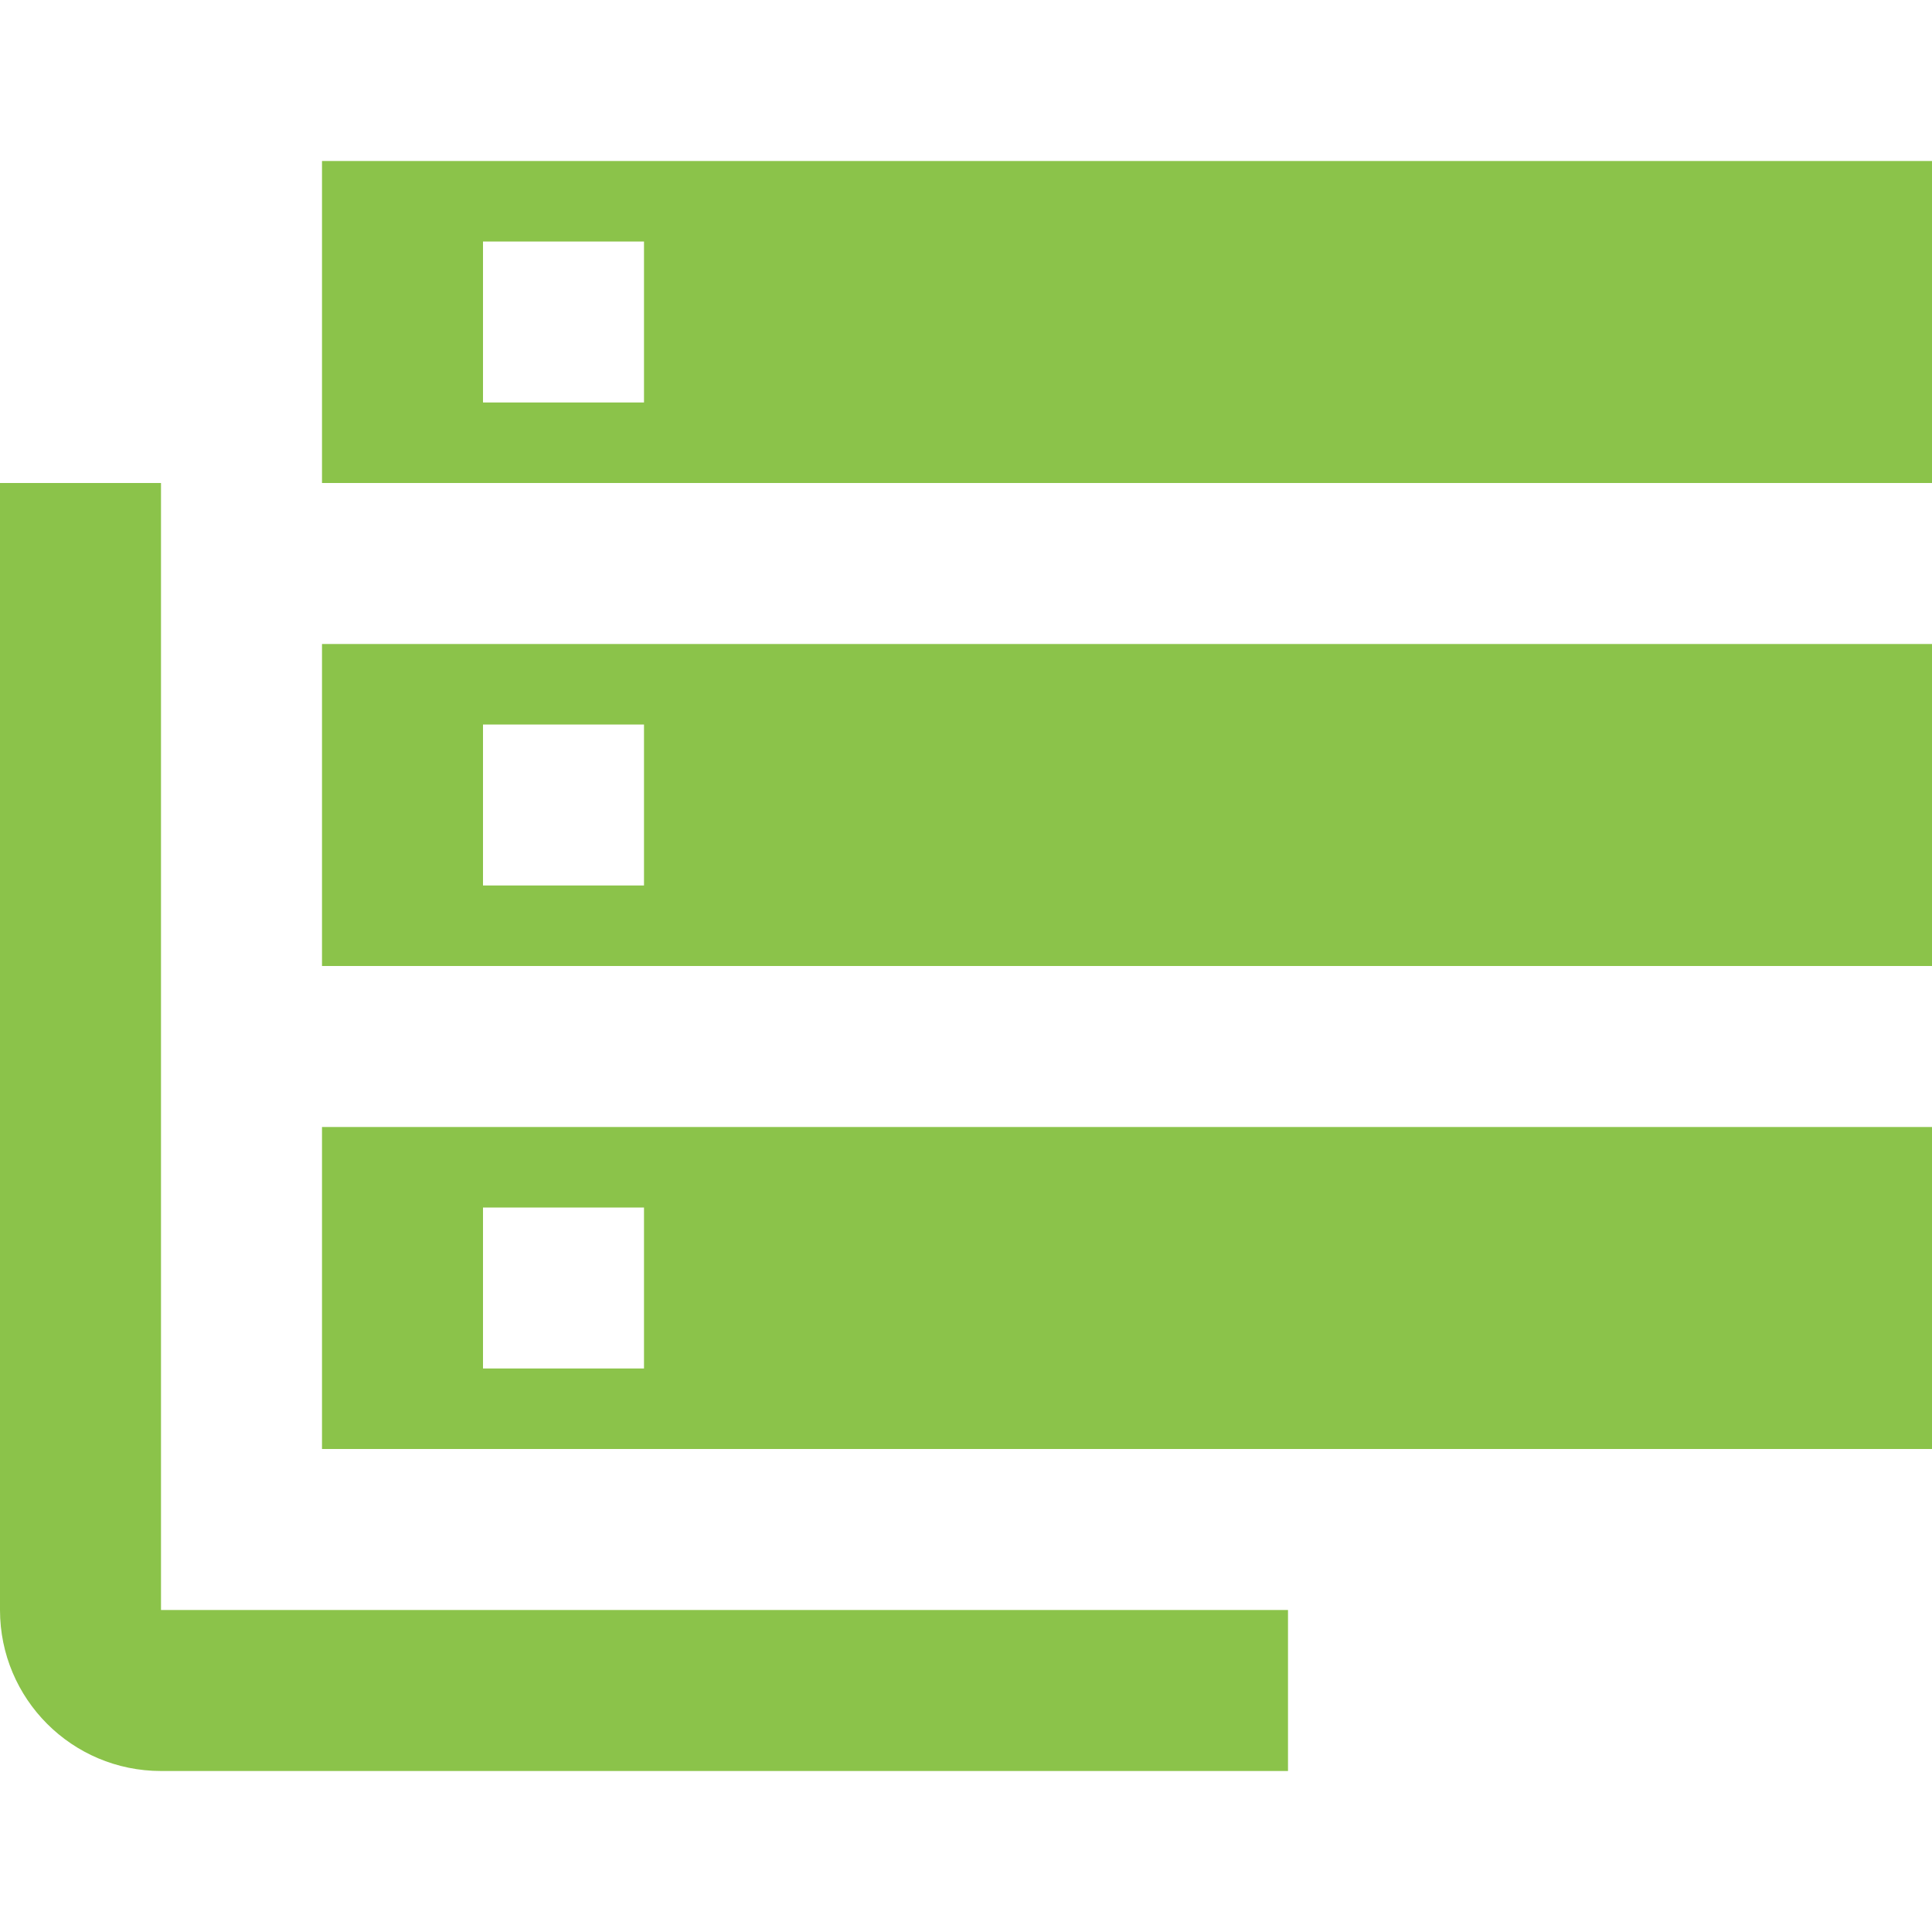 <?xml version="1.0" encoding="UTF-8" standalone="no"?>
<svg
   xmlns:dc="http://purl.org/dc/elements/1.1/"
   xmlns:cc="http://creativecommons.org/ns#"
   xmlns:rdf="http://www.w3.org/1999/02/22-rdf-syntax-ns#"
   xmlns:svg="http://www.w3.org/2000/svg"
   xmlns="http://www.w3.org/2000/svg"
   xmlns:sodipodi="http://sodipodi.sourceforge.net/DTD/sodipodi-0.dtd"
   xmlns:inkscape="http://www.inkscape.org/namespaces/inkscape"
   fill="#8BC34A"
   width="48"
   height="48"
   viewBox="0 0 48 48"
   id="svg2"
   version="1.1"
   inkscape:version="0.91 r13725"
   sodipodi:docname="drive-multidisk.svg">
  <defs
     id="defs8" />
  <sodipodi:namedview
     pagecolor="#ffffff"
     bordercolor="#666666"
     borderopacity="1"
     objecttolerance="10"
     gridtolerance="10"
     guidetolerance="10"
     inkscape:pageopacity="0"
     inkscape:pageshadow="2"
     inkscape:window-width="1366"
     inkscape:window-height="713"
     id="namedview6"
     showgrid="false"
     inkscape:snap-bbox="true"
     inkscape:bbox-nodes="true"
     inkscape:snap-page="true"
     inkscape:zoom="2.684000653874018"
     inkscape:cx="-14.65337243152825"
     inkscape:cy="-40.0796404324572"
     inkscape:window-x="0"
     inkscape:window-y="30"
     inkscape:window-maximized="1"
     inkscape:current-layer="svg2" />
  <path
     id="path4160"
     style="fill:#8BC34A"
     d="M 4,12 0,12 0,40 c 0,2.21 1.79,4 4,4 l 28,0 0,-4 L 4,40 4,12 Z M 8,36 l 40,0 0,-8 -40,0 0,8 z m 4,-6 4,0 0,4 -4,0 0,-4 z M 8,4 8,12 48,12 48,4 8,4 Z m 8,6 -4,0 0,-4 4,0 0,4 z m -8,14 40,0 0,-8 -40,0 0,8 z m 4,-6 4,0 0,4 -4,0 0,-4 z"
     inkscape:connector-curvature="0" />
</svg>
